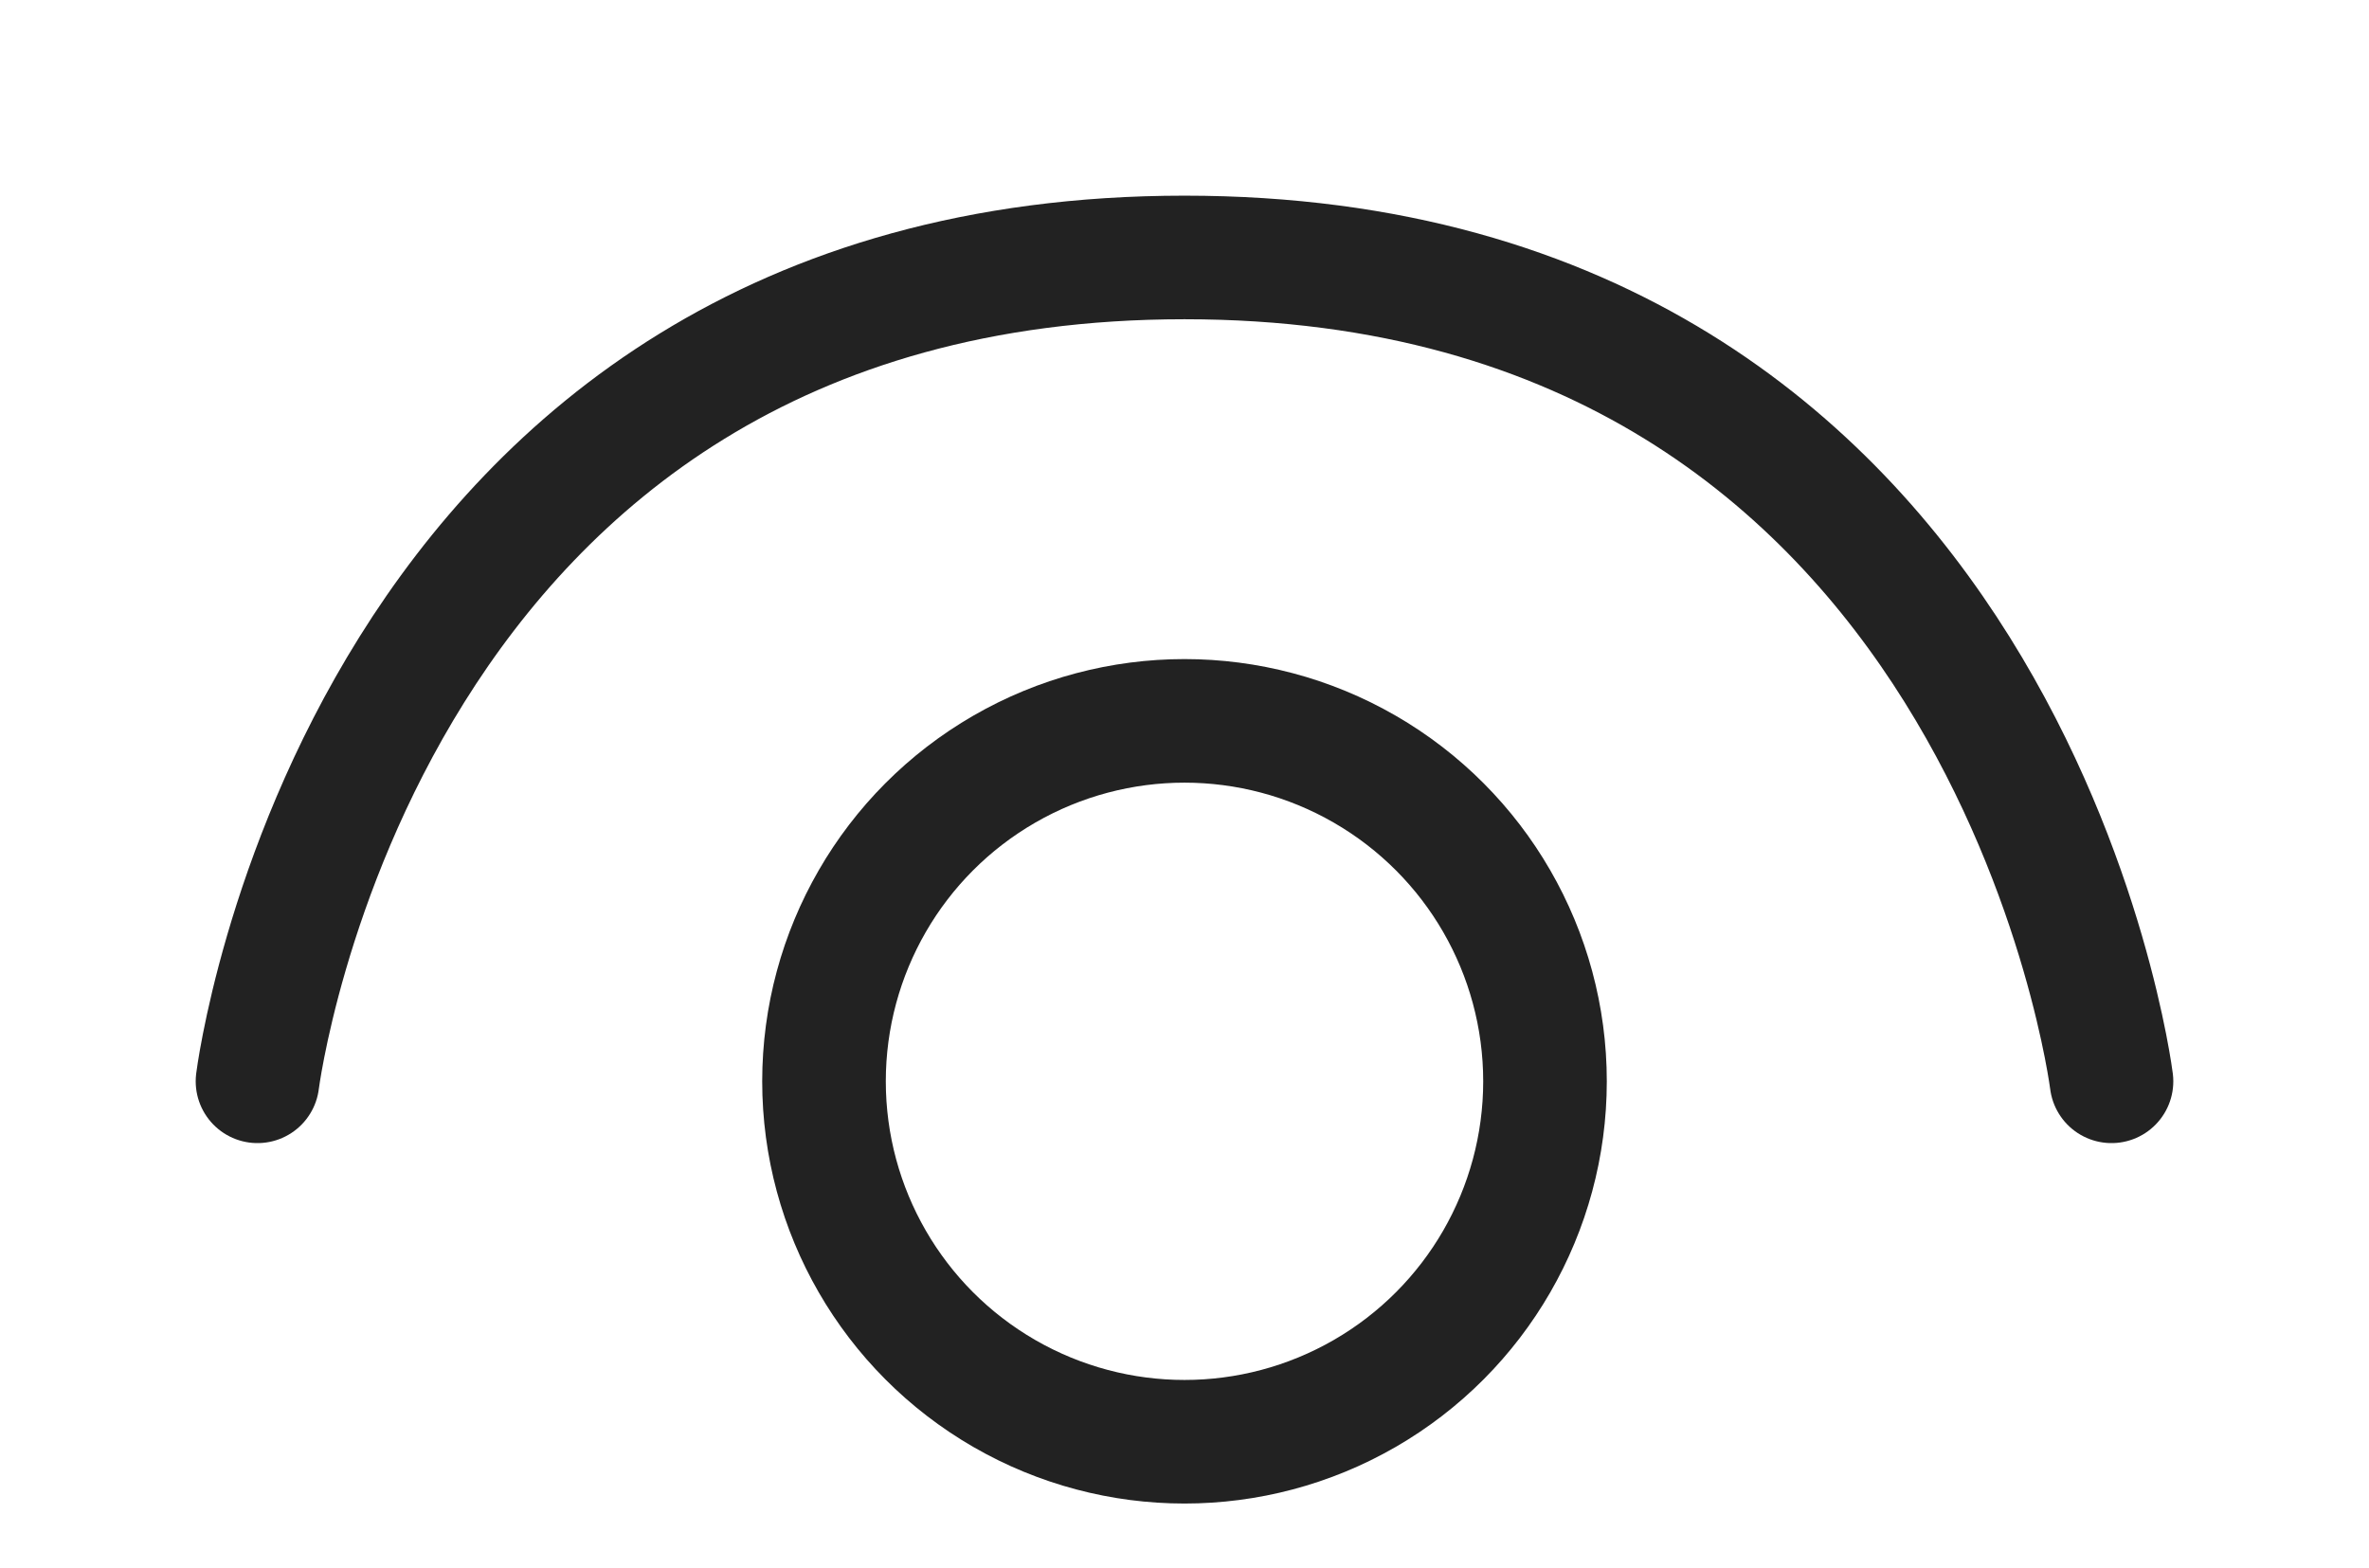 <svg fill="none" xmlns="http://www.w3.org/2000/svg" viewBox="0.5 1.5 23 15.23">

<g id="SVGRepo_bgCarrier" stroke-width="0"/>

<g id="SVGRepo_tracerCarrier" stroke-linecap="round" stroke-linejoin="round" stroke="#CCCCCC" stroke-width="1.2"> <circle cx="12" cy="12" r="3.5" stroke="#222222"/> <path d="M21 12C21 12 20 4 12 4C4 4 3 12 3 12" stroke="#222222"/> </g>

<g id="SVGRepo_iconCarrier"> <circle cx="12" cy="12" r="3.5" stroke="#222222"/> <path d="M21 12C21 12 20 4 12 4C4 4 3 12 3 12" stroke="#222222"/> </g>

</svg>